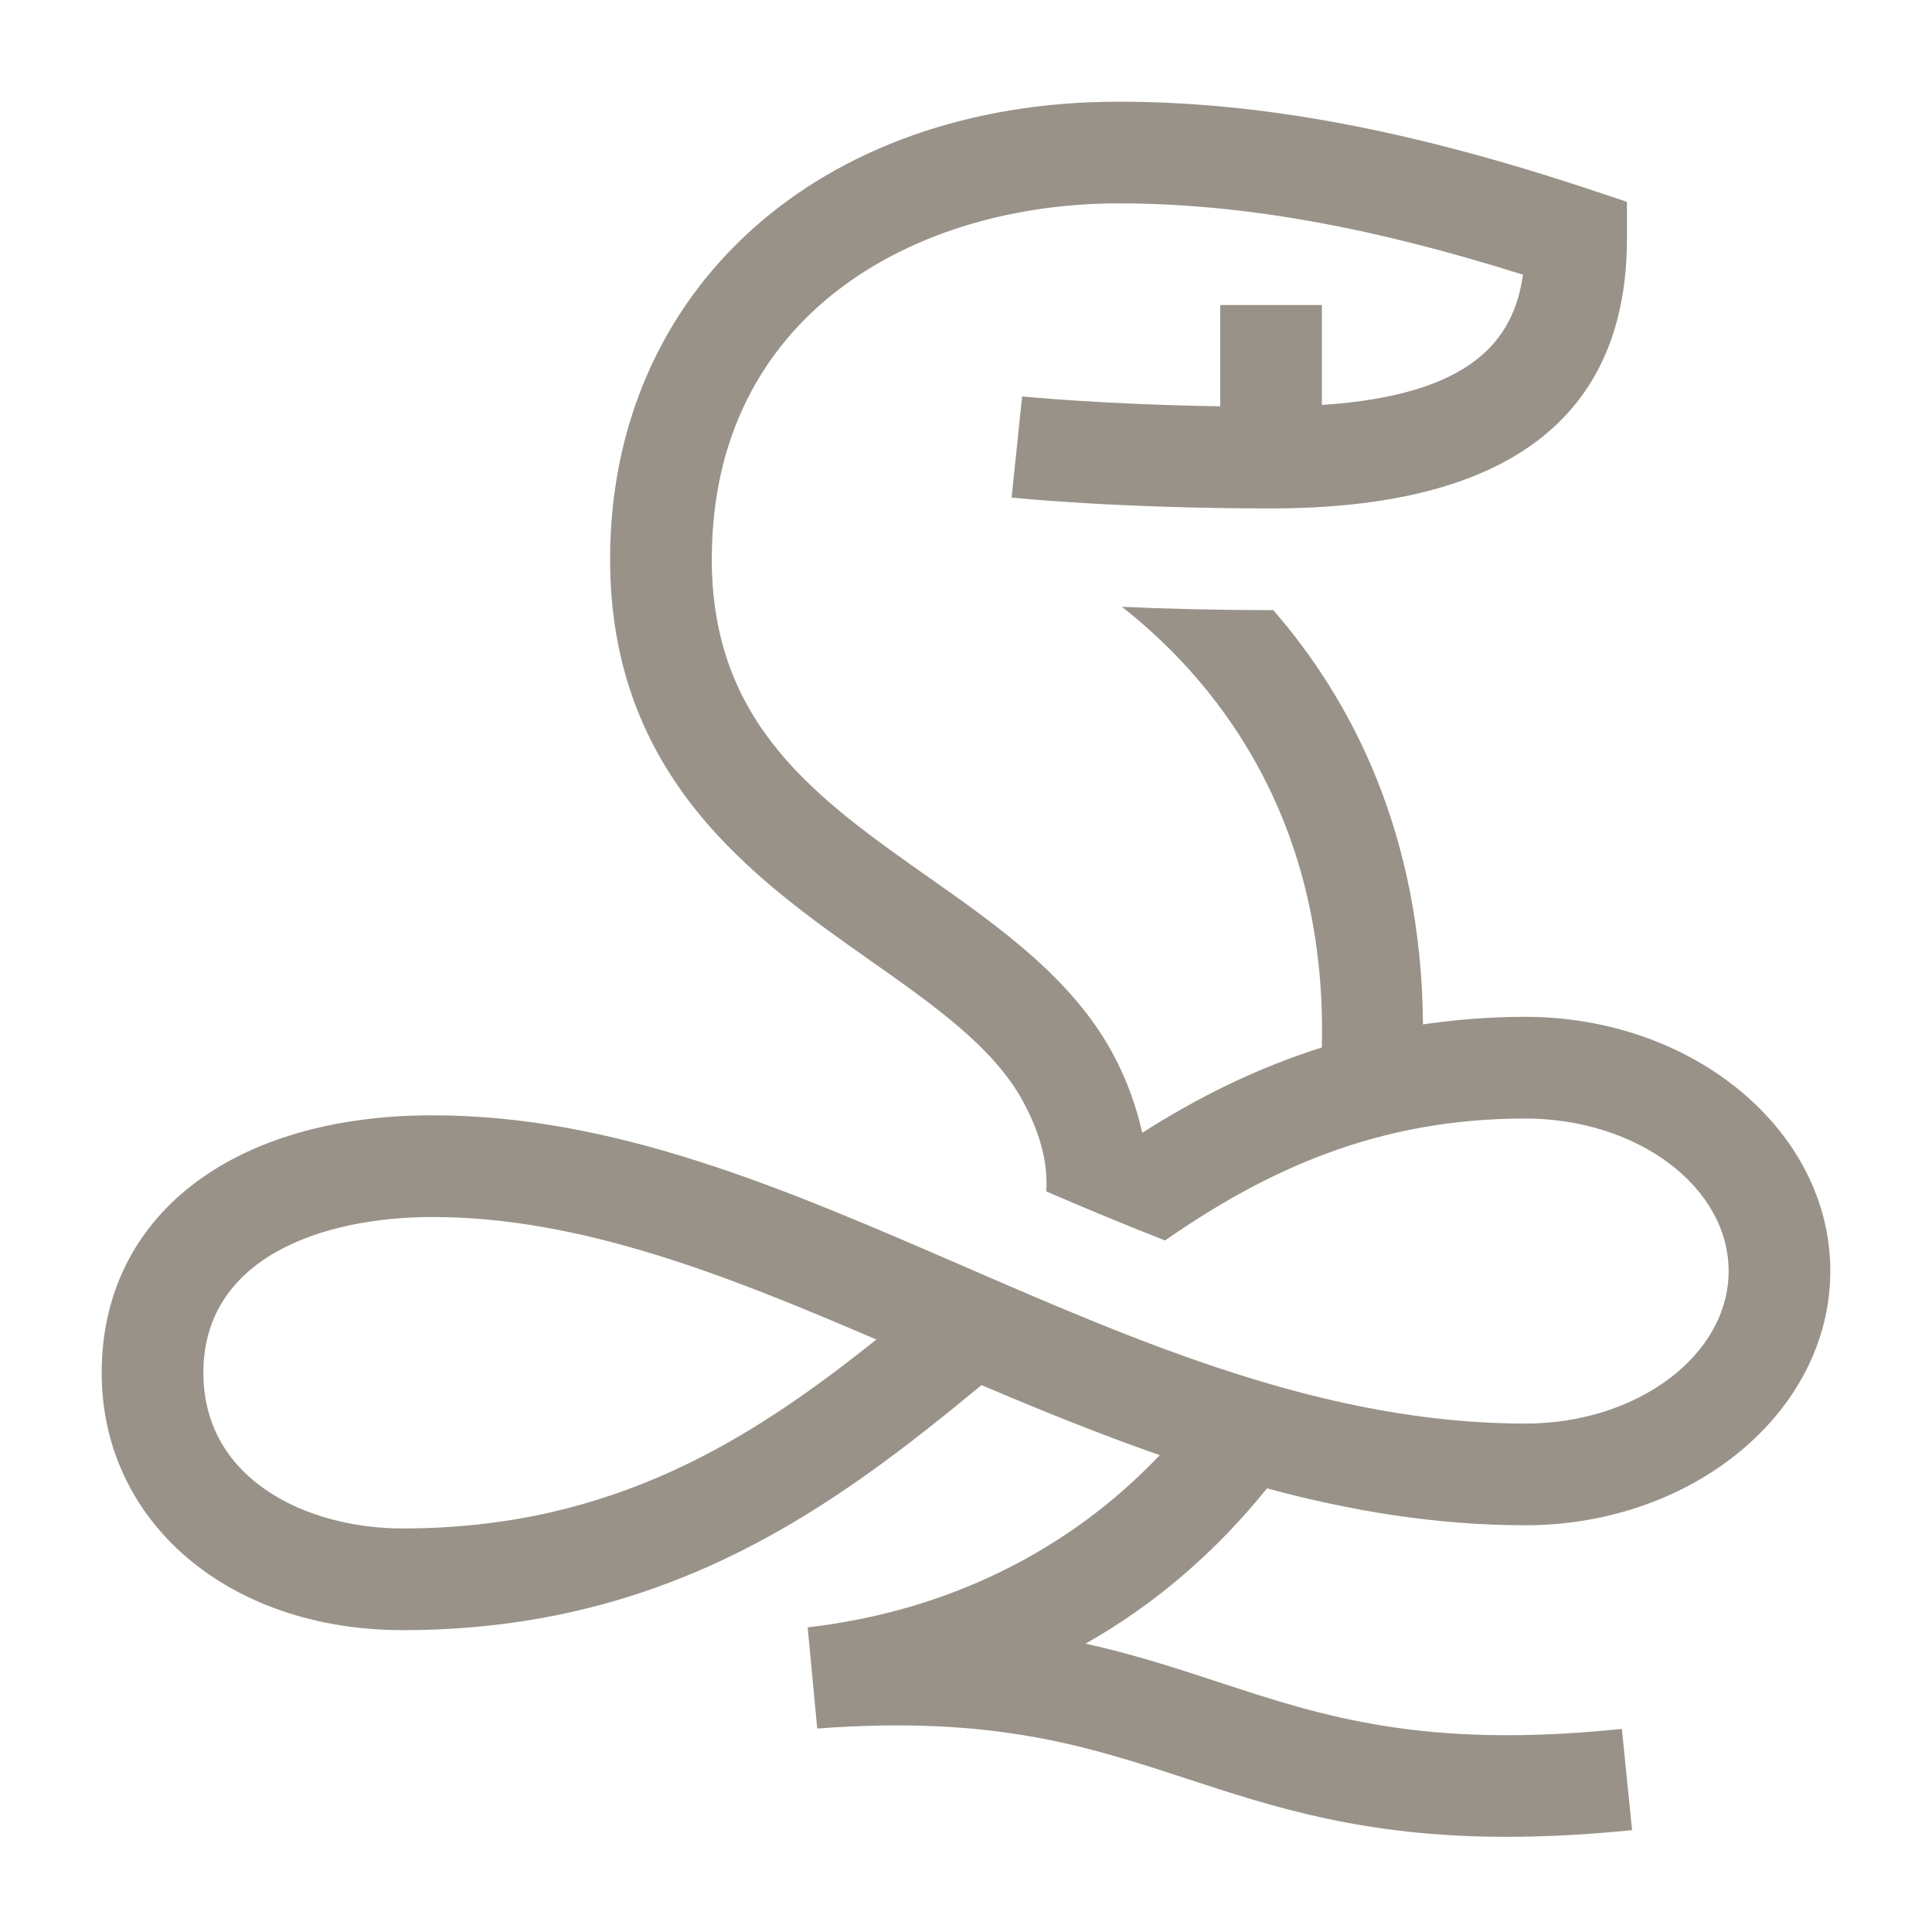 <?xml version="1.0" encoding="utf-8"?>
<!-- Generator: Adobe Illustrator 15.0.0, SVG Export Plug-In . SVG Version: 6.00 Build 0)  -->
<!DOCTYPE svg PUBLIC "-//W3C//DTD SVG 1.1//EN" "http://www.w3.org/Graphics/SVG/1.1/DTD/svg11.dtd">
<svg version="1.1" id="Layer_1" xmlns="http://www.w3.org/2000/svg" xmlns:xlink="http://www.w3.org/1999/xlink" x="0px" y="0px"
	 width="38px" height="38px" viewBox="0 0 38 38" enable-background="new 0 0 38 38" xml:space="preserve">
<path opacity="0.5" fill="#332613" d="M24.92,29.274C26.565,29.718,28.246,30,30,30c3.309,0,6-2.243,6-5s-2.691-5-6-5
	c-0.708,0-1.374,0.056-2.012,0.149c-0.028-3.763-1.418-6.396-2.947-8.151C25.026,11.999,25.015,12,25,12
	c-1.128,0-2.117-0.028-2.933-0.065c1.696,1.331,4.034,4.003,3.933,8.623c0,0.016-0.003,0.03-0.004,0.046
	c-1.296,0.408-2.455,0.992-3.529,1.677c-0.117-0.514-0.296-1.036-0.588-1.573c-0.8-1.471-2.229-2.478-3.613-3.452
	C16.072,15.71,14,14.25,14,11c0-4.835,4.018-7,8-7c2.38,0,4.925,0.447,7.955,1.403C29.774,6.689,28.949,7.77,26,7.965V6h-2v1.992
	c-2.348-0.038-3.879-0.193-3.896-0.195l-0.207,1.989C19.98,9.795,21.982,10,25,10c4.645,0,7-1.786,7-5.309V3.97l-0.684-0.228
	C27.75,2.554,24.79,2,22,2c-5.888,0-10,3.701-10,9c0,4.288,2.836,6.286,5.115,7.89c1.25,0.88,2.431,1.711,3.006,2.772
	c0.354,0.651,0.493,1.24,0.458,1.772c0.785,0.338,1.563,0.662,2.336,0.964C24.906,23.015,27.089,22,30,22c2.206,0,4,1.346,4,3
	s-1.794,3-4,3c-3.914,0-7.542-1.573-11.05-3.096c-3.518-1.525-6.841-2.967-10.443-2.967C4.554,21.938,2,23.925,2,27
	c0,2.934,2.49,5.063,5.921,5.063c5.276,0,8.551-2.482,11.385-4.82c1.166,0.498,2.33,0.967,3.505,1.378
	c-1.747,1.842-4.118,3.064-6.925,3.387l0.188,1.99c3.468-0.26,5.312,0.347,7.263,0.985c1.724,0.565,3.493,1.145,6.302,1.145
	c0.742,0,1.557-0.04,2.462-0.132l-0.201-1.99c-3.907,0.4-5.867-0.243-7.939-0.923c-0.822-0.27-1.656-0.543-2.609-0.755
	C22.742,31.543,23.933,30.5,24.92,29.274z M7.921,30.063C6.033,30.063,4,29.104,4,27c0-2.258,2.328-3.063,4.507-3.063
	c2.889,0,5.742,1.124,8.73,2.41C14.778,28.311,12.052,30.063,7.921,30.063z"/>
</svg>
